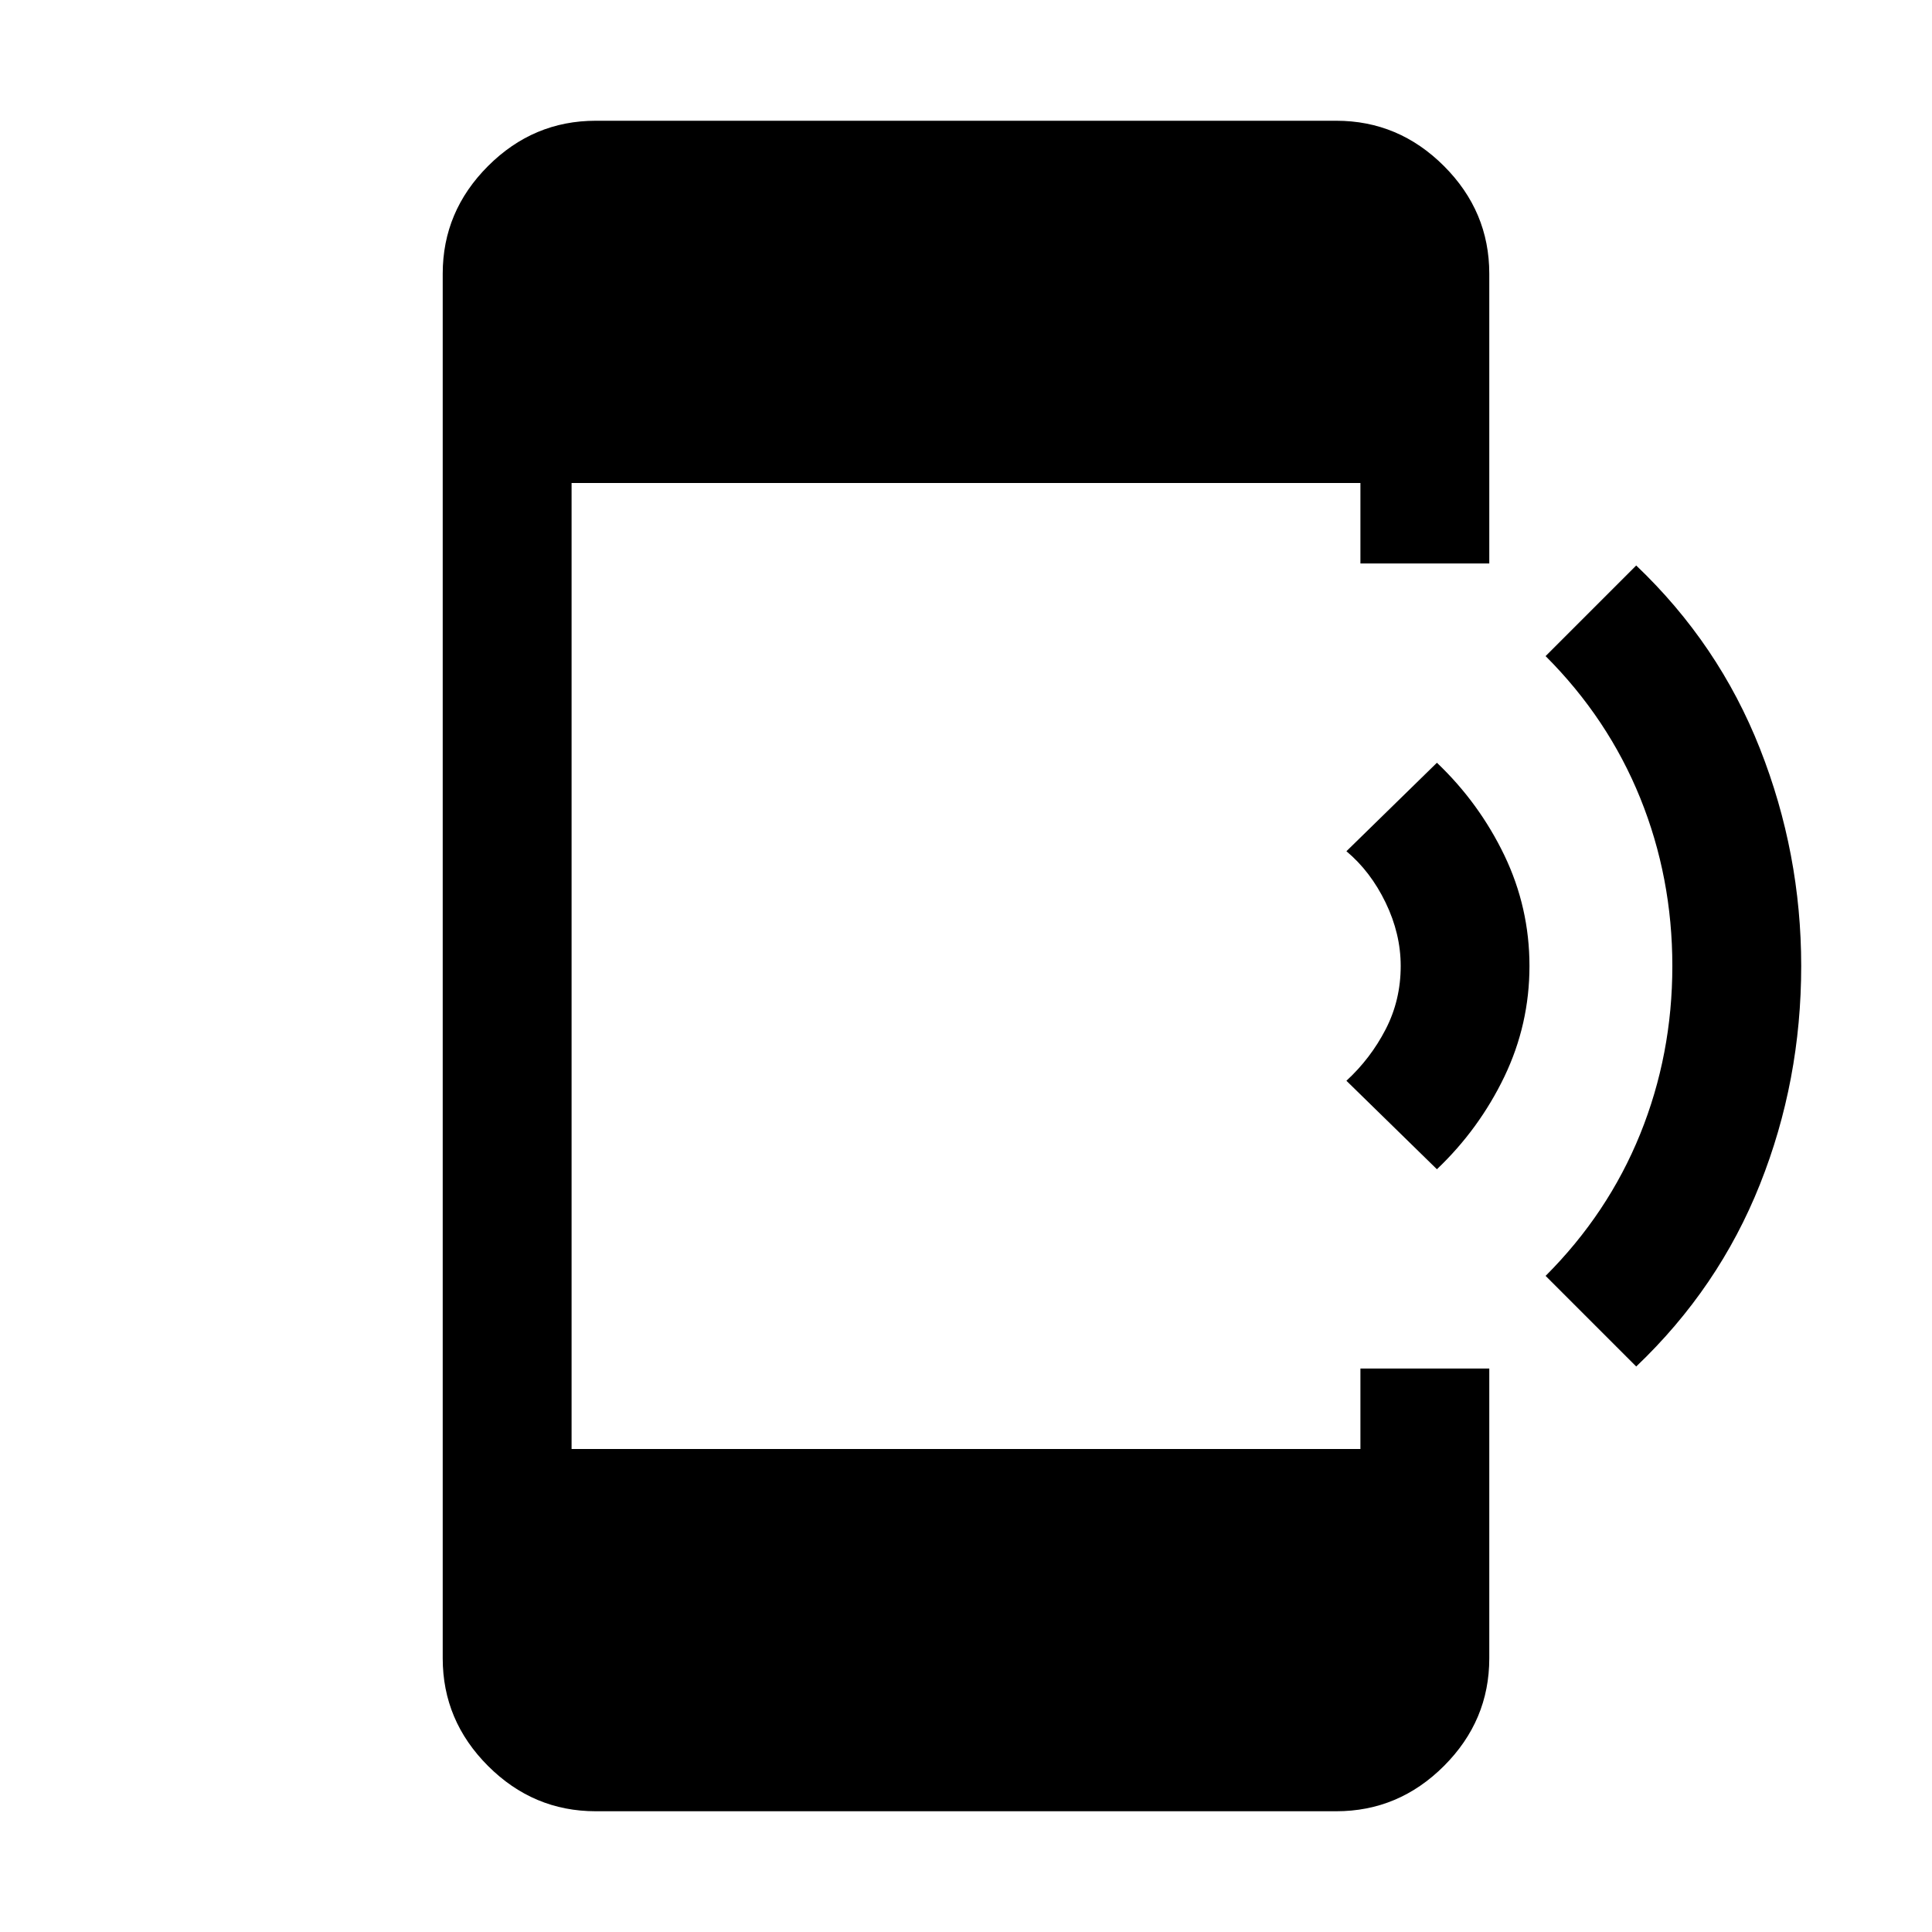 <svg xmlns="http://www.w3.org/2000/svg" viewBox="0 0 20 20"><path d="M16.938 14.146 16 13.208q.646-.646.979-1.468.333-.823.333-1.74t-.333-1.74q-.333-.822-.979-1.468l.938-.938q.854.813 1.281 1.896.427 1.083.427 2.25 0 1.188-.427 2.26-.427 1.073-1.281 1.886Zm-2.063-2.042-.937-.916q.25-.23.406-.532.156-.302.156-.656 0-.333-.156-.656t-.406-.532l.937-.916q.437.416.698.958.26.542.26 1.146 0 .604-.26 1.146-.261.542-.698.958ZM6.167 18.75q-.646 0-1.115-.469t-.469-1.114V2.833q0-.645.469-1.114.469-.469 1.115-.469h7.666q.646 0 1.115.469t.469 1.114v3h-1.334V5H5.917v10h8.166v-.833h1.334v3q0 .645-.469 1.114-.469.469-1.115.469Z"/></svg>
